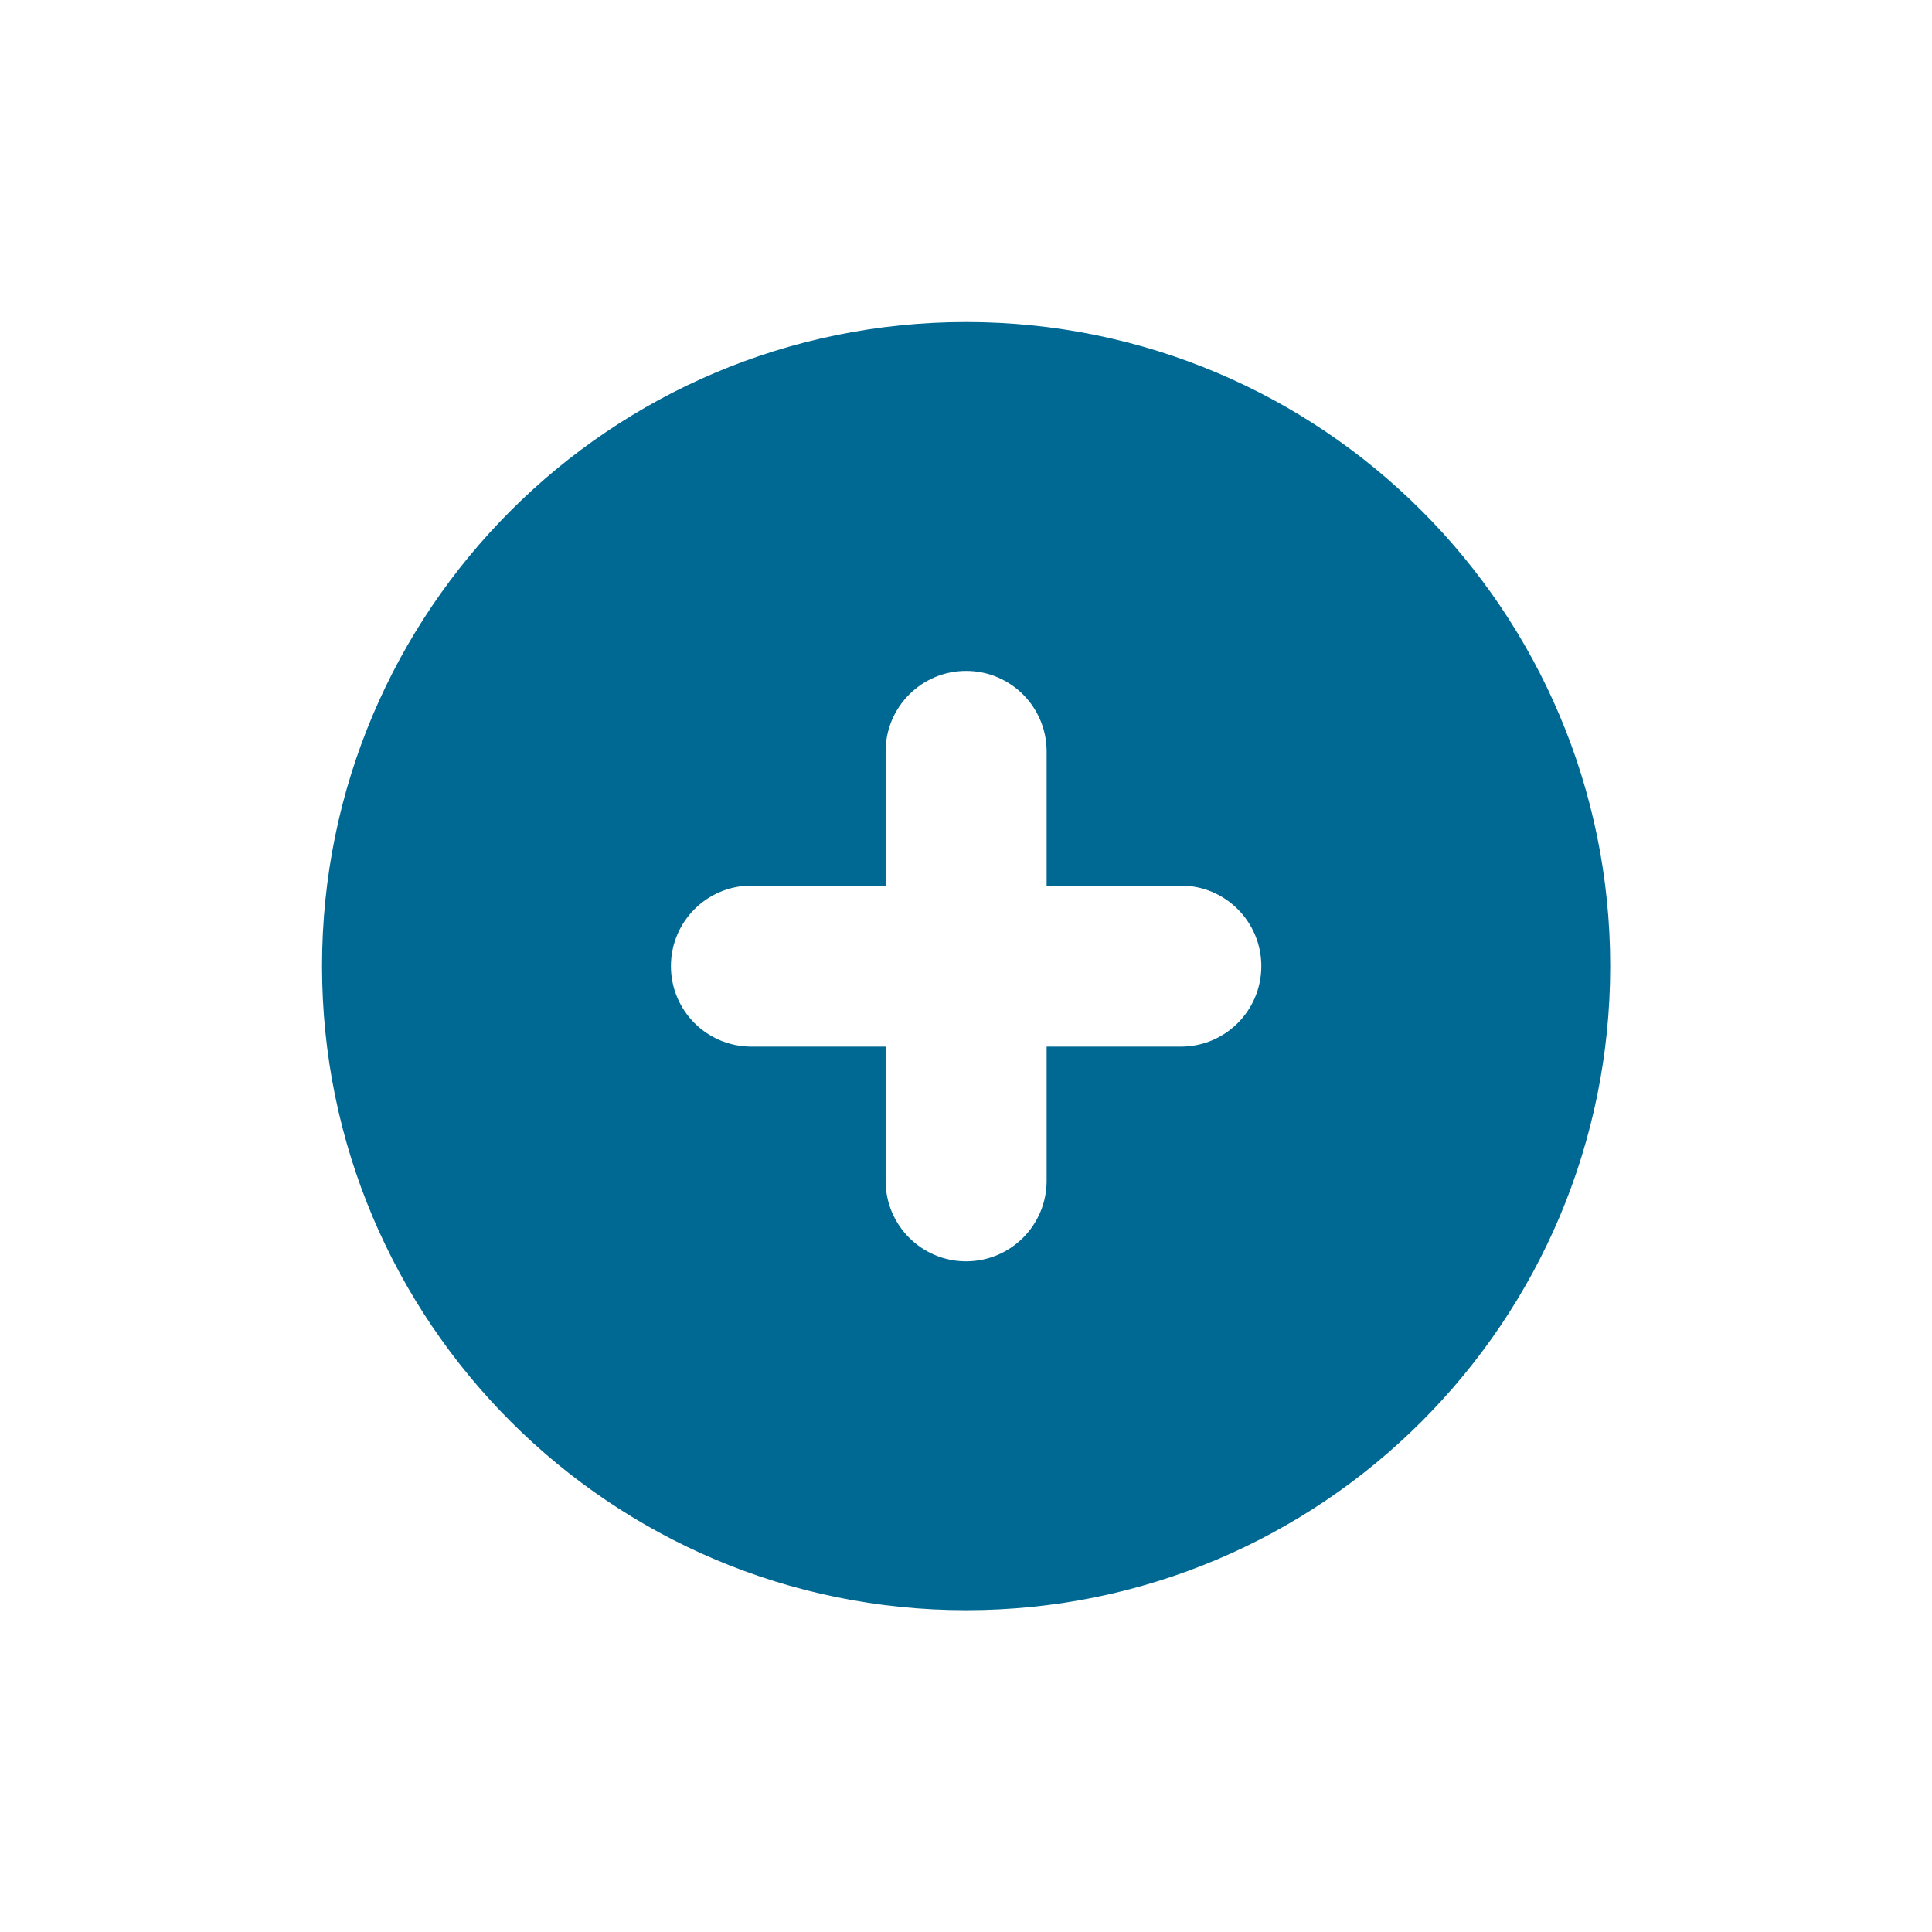 <svg xmlns="http://www.w3.org/2000/svg" xmlns:xlink="http://www.w3.org/1999/xlink" viewBox="0,0,256,256" width="128px" height="128px" fill-rule="nonzero"><g fill="#006993" fill-rule="nonzero" stroke="none" stroke-width="1" stroke-linecap="butt" stroke-linejoin="miter" stroke-miterlimit="10" stroke-dasharray="" stroke-dashoffset="0" font-family="none" font-weight="none" font-size="none" text-anchor="none" style="mix-blend-mode: normal"><g transform="scale(3.556,3.556)"><path d="M36,12c13.255,0 24,10.745 24,24c0,13.255 -10.745,24 -24,24c-13.255,0 -24,-10.745 -24,-24c0,-13.255 10.745,-24 24,-24zM44,39c1.657,0 3,-1.343 3,-3c0,-1.657 -1.343,-3 -3,-3c-0.329,0 -2.426,0 -5,0c0,-2.574 0,-4.672 0,-5c0,-1.657 -1.343,-3 -3,-3c-1.657,0 -3,1.343 -3,3c0,0.328 0,2.426 0,5c-2.574,0 -4.671,0 -5,0c-1.657,0 -3,1.343 -3,3c0,1.657 1.343,3 3,3c0.329,0 2.426,0 5,0c0,2.574 0,4.672 0,5c0,1.657 1.343,3 3,3c1.657,0 3,-1.343 3,-3c0,-0.328 0,-2.426 0,-5c2.574,0 4.671,0 5,0z"></path></g></g></svg>